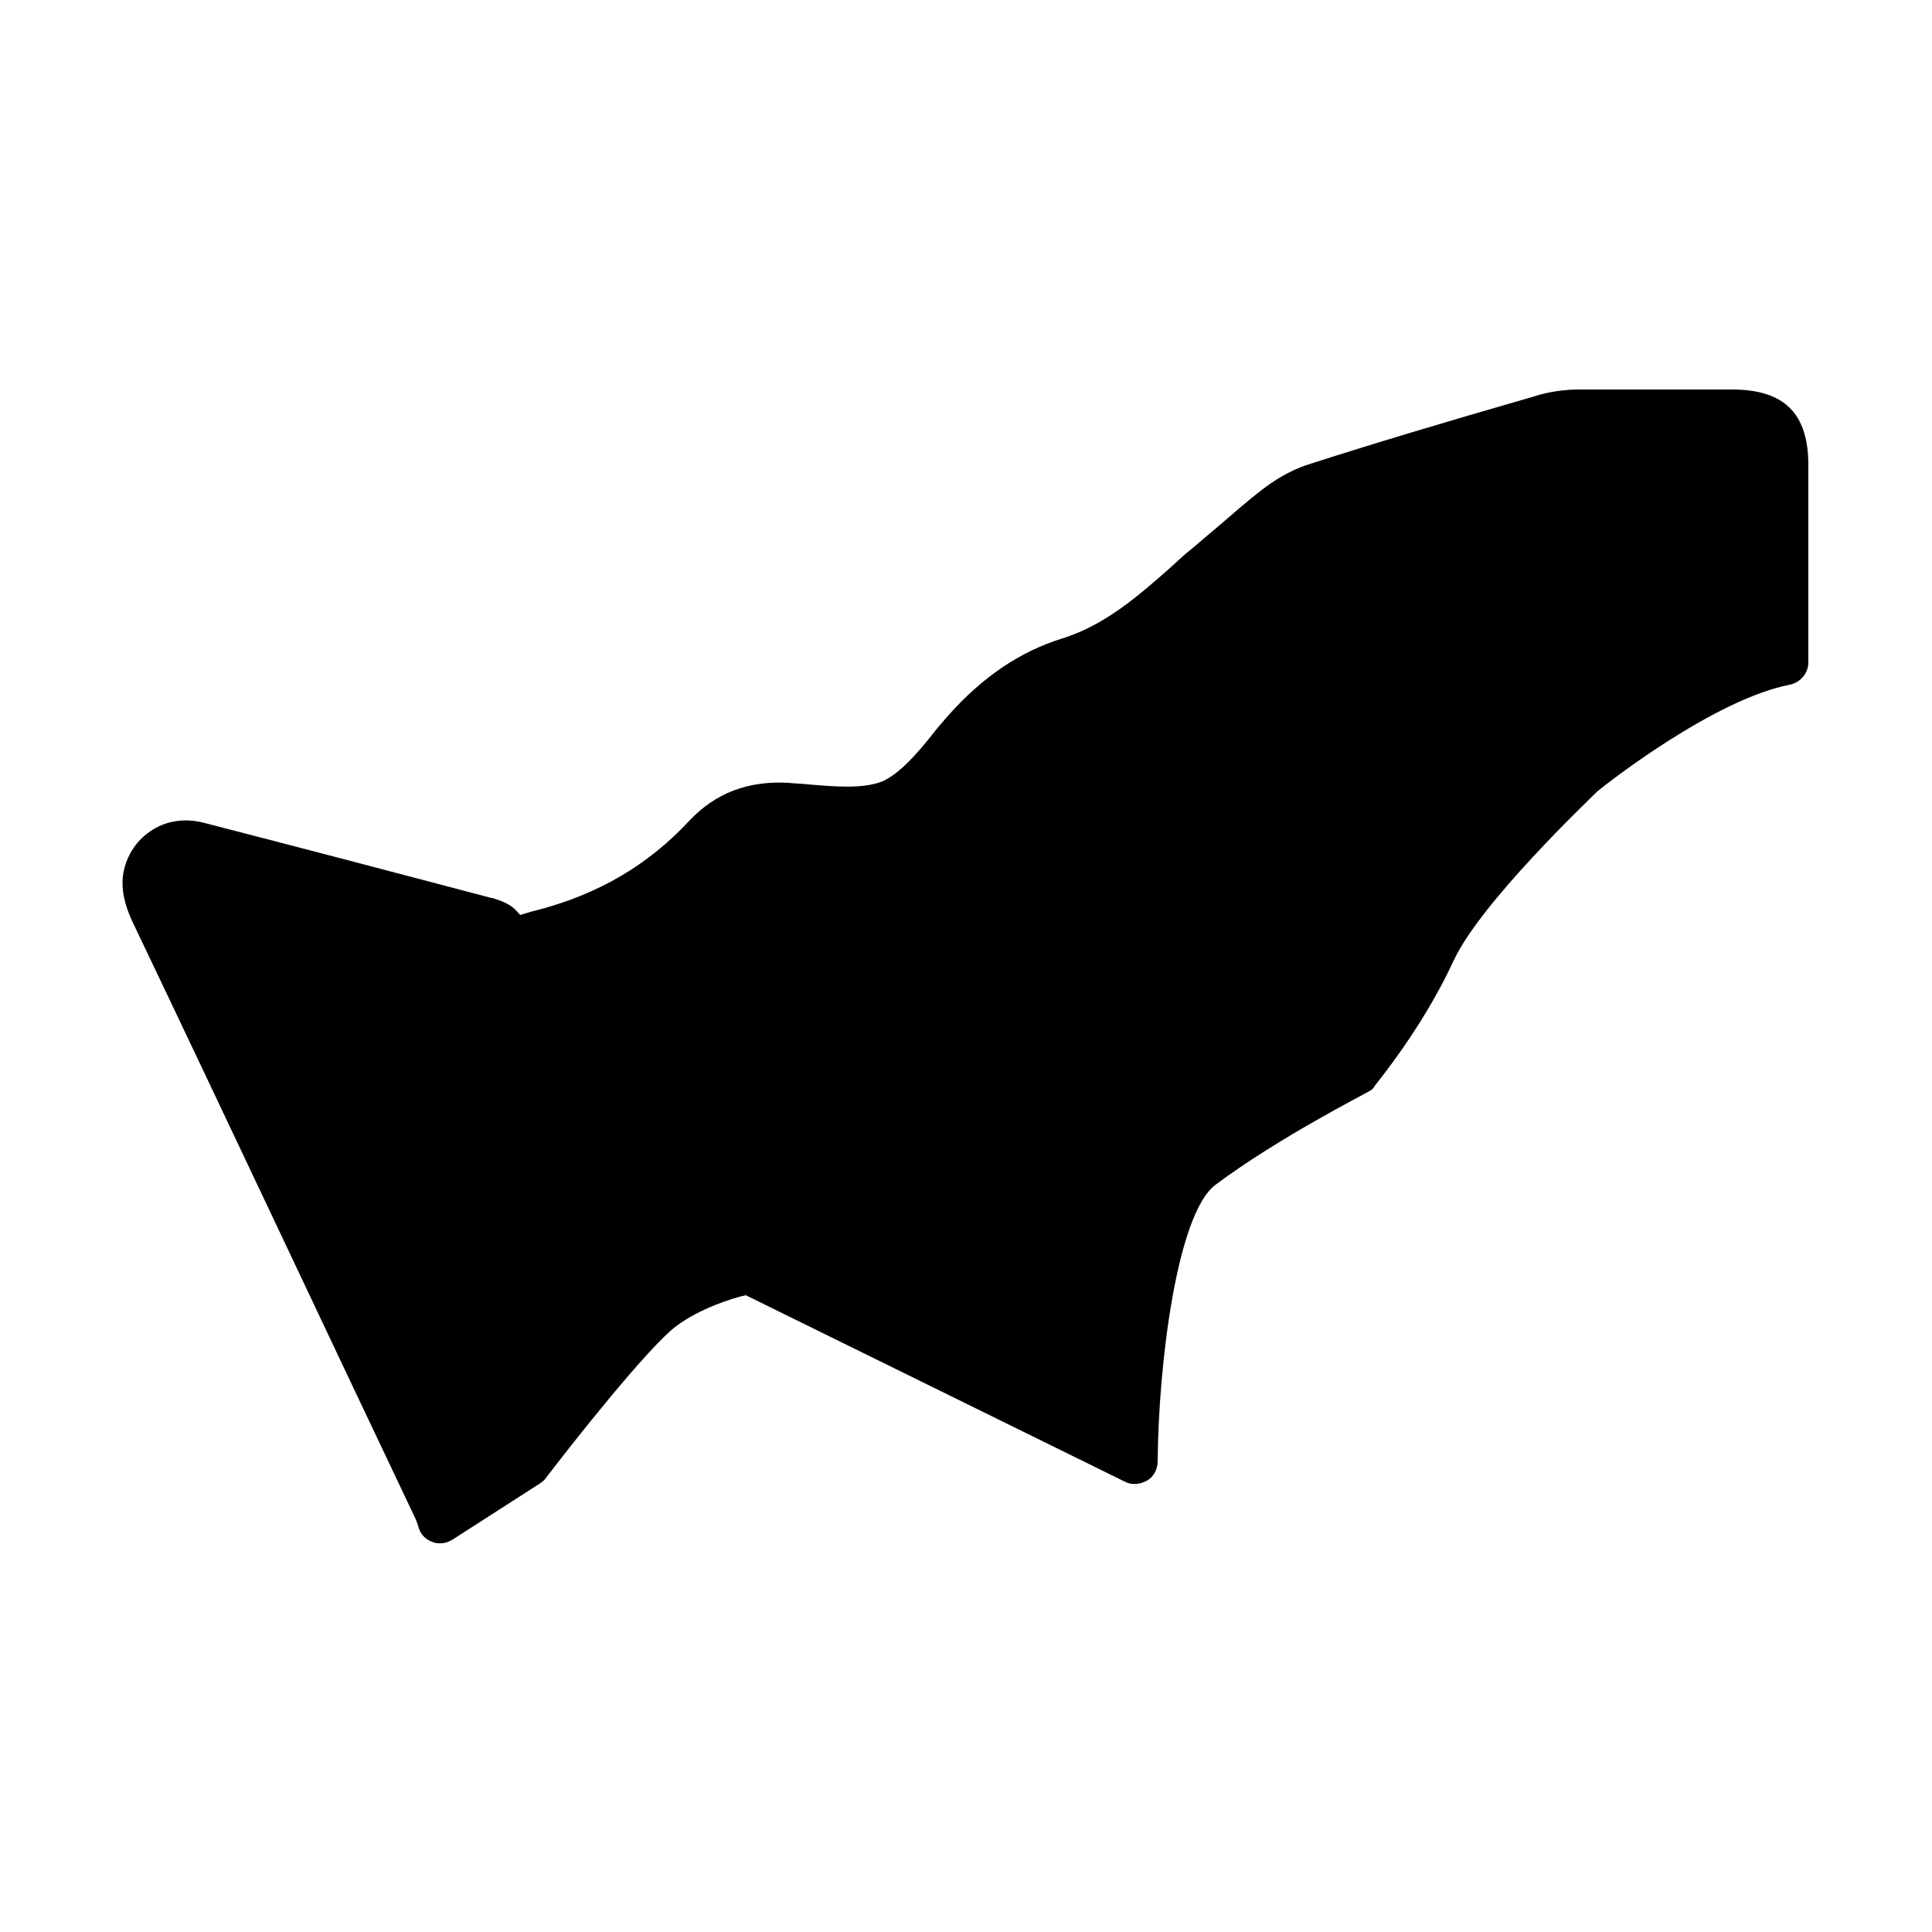 <?xml version="1.0" ?><svg id="Layer_1" style="enable-background:new 0 0 250 250;" version="1.0" viewBox="0 0 250 250" xml:space="preserve" xmlns="http://www.w3.org/2000/svg" xmlns:xlink="http://www.w3.org/1999/xlink"><style type="text/css">
	.st0{fill-rule:evenodd;clip-rule:evenodd;fill:none;stroke:#000000;stroke-width:6;stroke-linecap:round;stroke-linejoin:round;}
	.st1{fill:none;stroke:#000000;stroke-width:6;stroke-linecap:round;stroke-linejoin:round;stroke-miterlimit:10;}
	.st2{fill:none;stroke:#ED1C24;stroke-miterlimit:10;}
	.st3{fill:none;stroke:#000000;stroke-width:2;stroke-linecap:round;stroke-linejoin:round;stroke-miterlimit:10;}
	.st4{stroke:#000000;stroke-width:3;stroke-linecap:round;stroke-linejoin:round;stroke-miterlimit:10;}
	.st5{stroke:#000000;stroke-width:6;stroke-linecap:round;stroke-linejoin:round;stroke-miterlimit:10;}
</style><path d="M234,60.2c0-6.7-3.1-9.8-9.9-9.8l-3.3,0c-5.4,0-10.9,0-16.4,0c-2,0-4.1,0.3-5.9,0.9c-11.8,3.4-20.8,6.1-29.2,8.8  c-2.5,0.8-4.6,2.2-5.9,3.2c-2.1,1.6-4.1,3.4-6.1,5.1c-1.1,0.9-2.1,1.8-3.2,2.7c-0.9,0.7-1.7,1.5-2.6,2.3c-4.4,3.9-8.6,7.5-14,9.2  c-5.5,1.7-10.4,5-14.9,10.1c-0.7,0.8-1.4,1.6-2,2.4c-2,2.5-4.2,5-6.4,6c-2.5,1-6.1,0.7-9.6,0.4c-0.8-0.1-1.7-0.1-2.5-0.2  c-5.3-0.3-9.5,1.3-12.9,4.9c-5.3,5.7-11.7,9.5-19.8,11.6c-0.4,0.1-0.8,0.2-1.1,0.3c-0.3,0.1-0.7,0.2-1,0.3c0,0,0-0.1-0.1-0.1  c-1-1.4-2.6-1.8-3.5-2.1l-0.1,0c-12.1-3.2-24.7-6.5-37.1-9.7c-2.6-0.7-5.1-0.3-7.1,1.1c-1.9,1.3-3.2,3.4-3.5,5.8  c-0.2,1.7,0.2,3.7,1.3,6C29.9,146,42.1,172,53.8,196.6c0.1,0.3,0.2,0.5,0.3,0.8c0.2,1,0.9,1.8,1.8,2.1c0.4,0.2,0.8,0.2,1.1,0.2  c0.6,0,1.1-0.2,1.6-0.5l11.2-7.2c0.3-0.2,0.6-0.4,0.8-0.7c3.5-4.6,13.3-17,16.9-19.7c3.1-2.3,7.2-3.6,9-4l49,24.1  c0.9,0.5,2,0.4,2.9-0.1c0.9-0.5,1.4-1.5,1.4-2.5c0.1-12.6,2.5-32.1,7.5-35.8c8-6,19.6-11.9,19.7-12c0.4-0.2,0.7-0.4,0.9-0.8  c0.2-0.3,6.2-7.5,10.2-16.2c3.5-7.5,17.4-20.7,18.6-21.9c1.2-1,15.1-11.9,24.9-13.8c1.4-0.3,2.4-1.5,2.4-2.9L234,60.2z"/></svg>